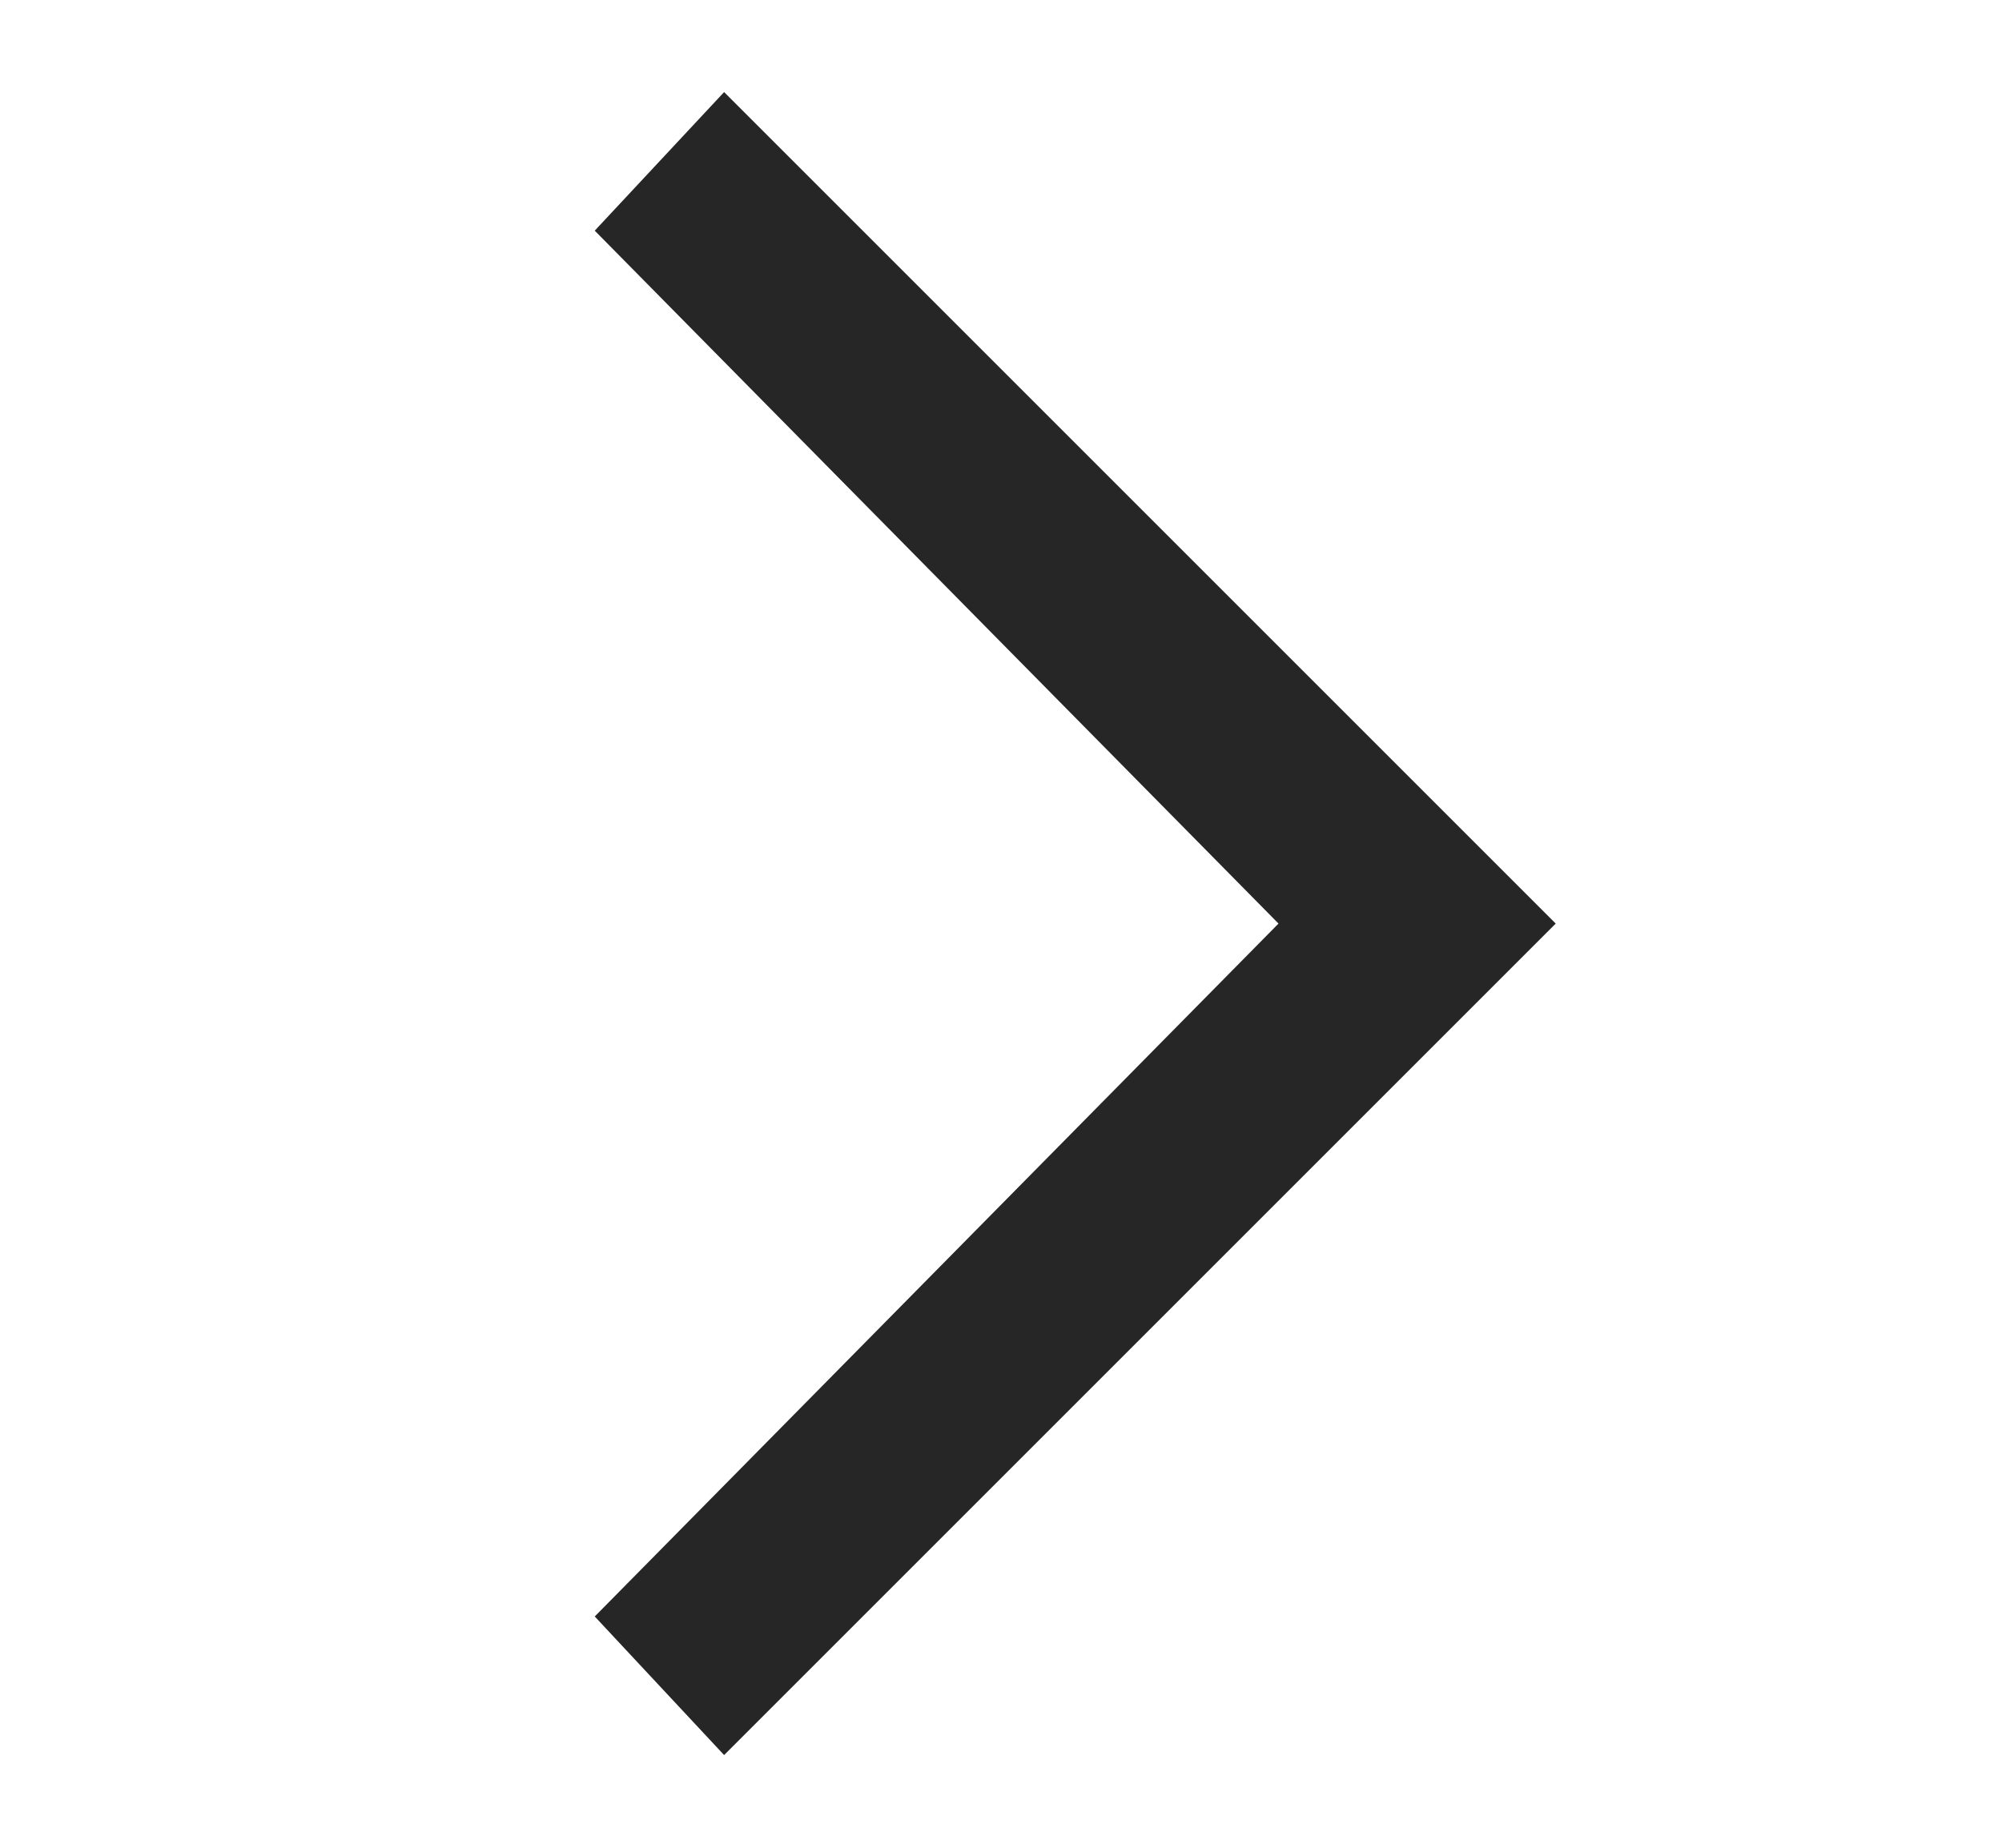 <svg width="13" height="12" viewBox="0 0 13 12" fill="none" xmlns="http://www.w3.org/2000/svg">
<g clip-path="url(#clip0_1663_9749)">
<path d="M10.102 5.998L4.702 0.598L3.862 1.498L8.302 5.998L3.862 10.498L4.702 11.398L10.102 5.998Z" fill="#262626"/>
</g>
<defs>
<clipPath id="clip0_1663_9749">
<rect width="12" height="12" fill="white" transform="translate(12.5 12) rotate(-180)"/>
</clipPath>
</defs>
</svg>
